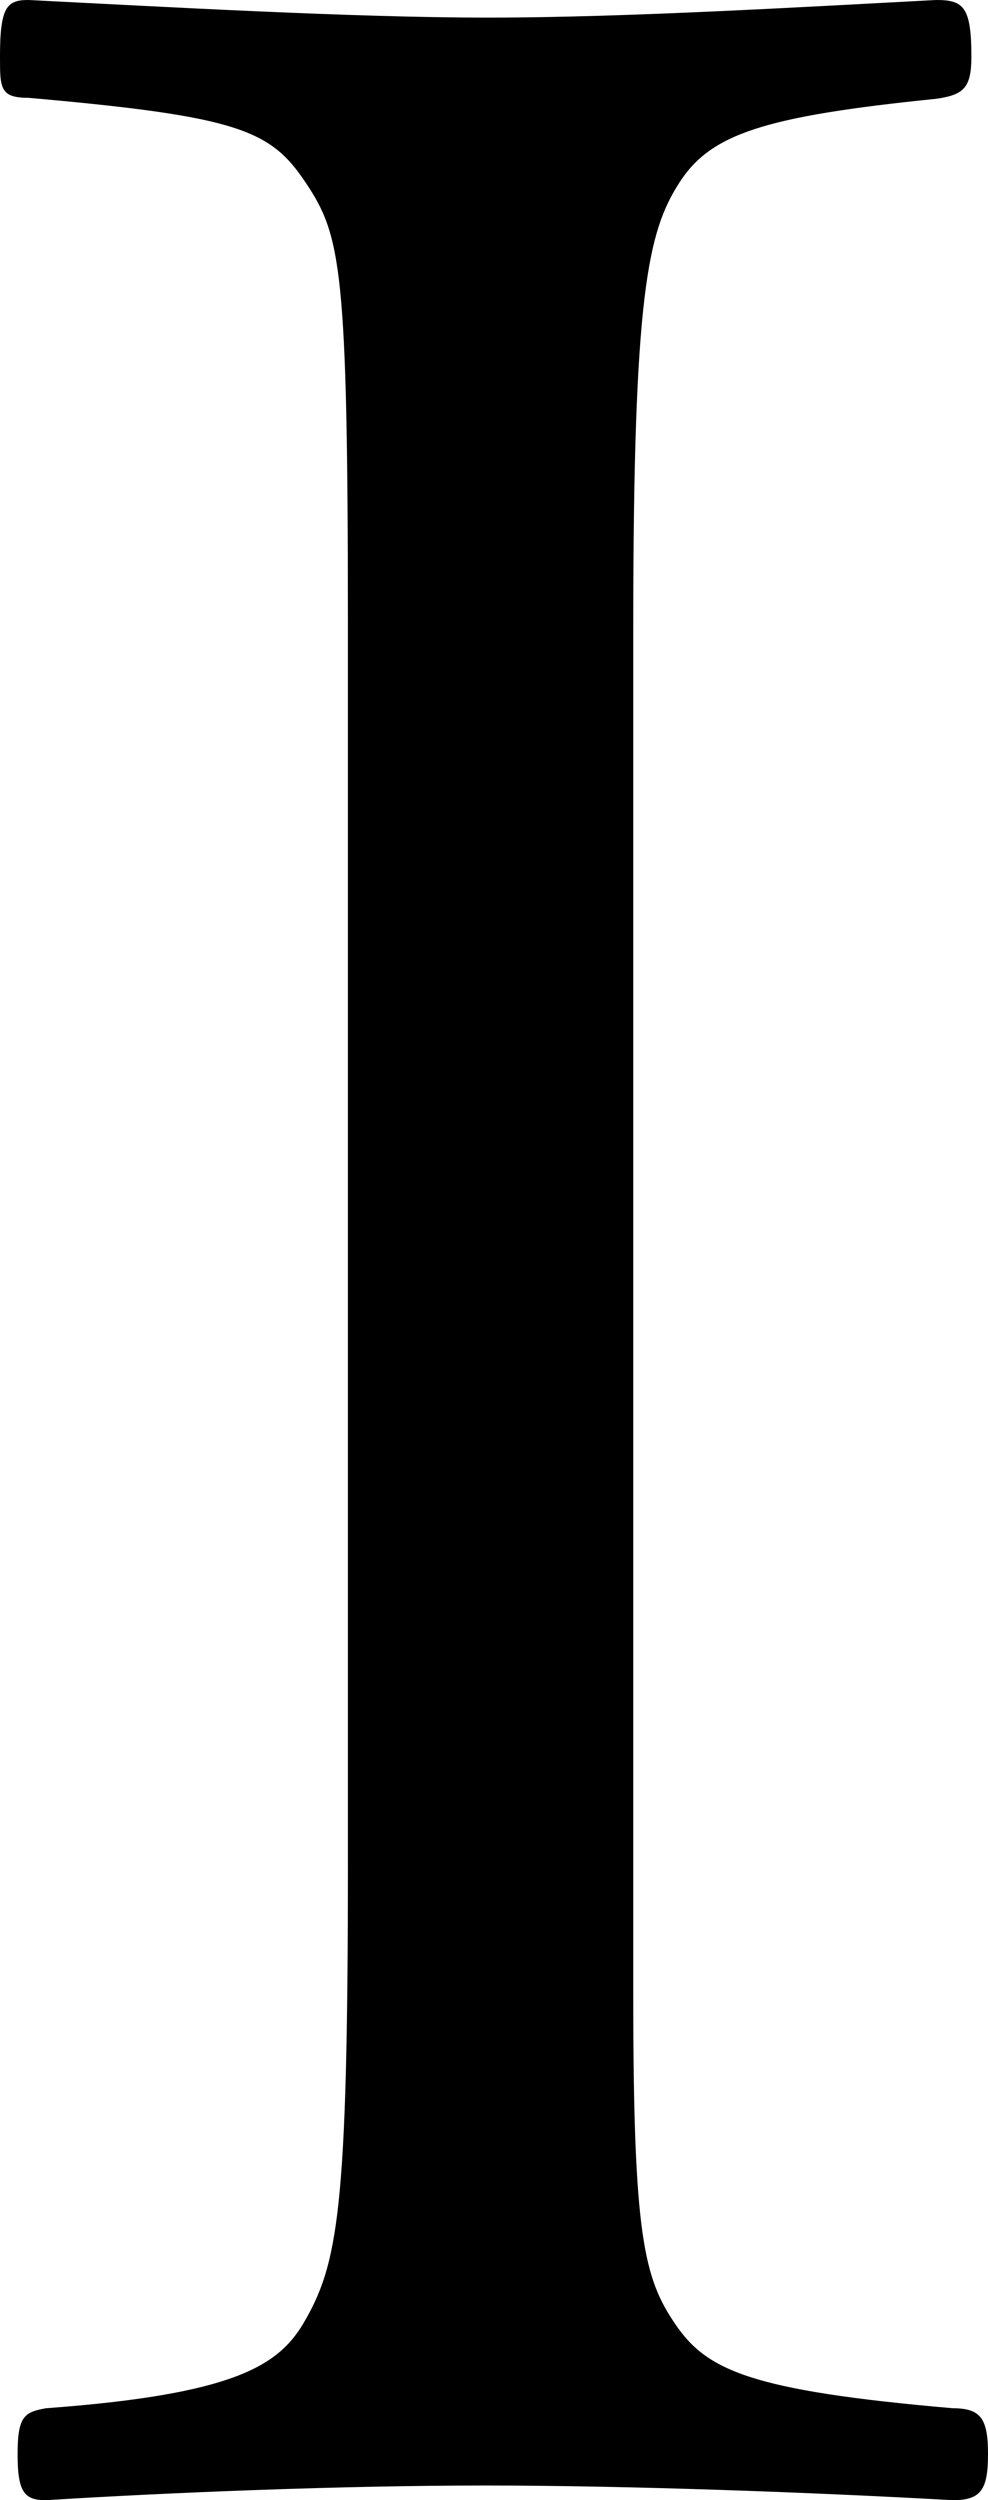 <svg xmlns="http://www.w3.org/2000/svg" viewBox="0 0 10.11 25.56"><g id="レイヤー_2" data-name="レイヤー 2"><g id="レイヤー_1-2" data-name="レイヤー 1"><path d="M6.48,20.41c0,2.45.11,2.88.43,3.35s.76.68,2.84.86c.29,0,.36.11.36.47s-.07.47-.36.47c-1.43-.08-3.31-.15-4.78-.15s-3.21.07-4.5.15c-.22,0-.29-.08-.29-.47s.07-.43.29-.47c1.91-.14,2.37-.43,2.63-.86.36-.61.46-1.15.46-4.72V6.41c0-3.67-.07-4-.43-4.54S2.45,1.19.29,1C0,1,0,.9,0,.58,0,.07.07,0,.29,0,1.69.07,3.6.18,5,.18S8.24.07,9.58,0c.28,0,.36.07.36.58,0,.32-.08.39-.36.43-1.77.18-2.31.36-2.63.86S6.48,3,6.48,6.41Z"/></g></g></svg>